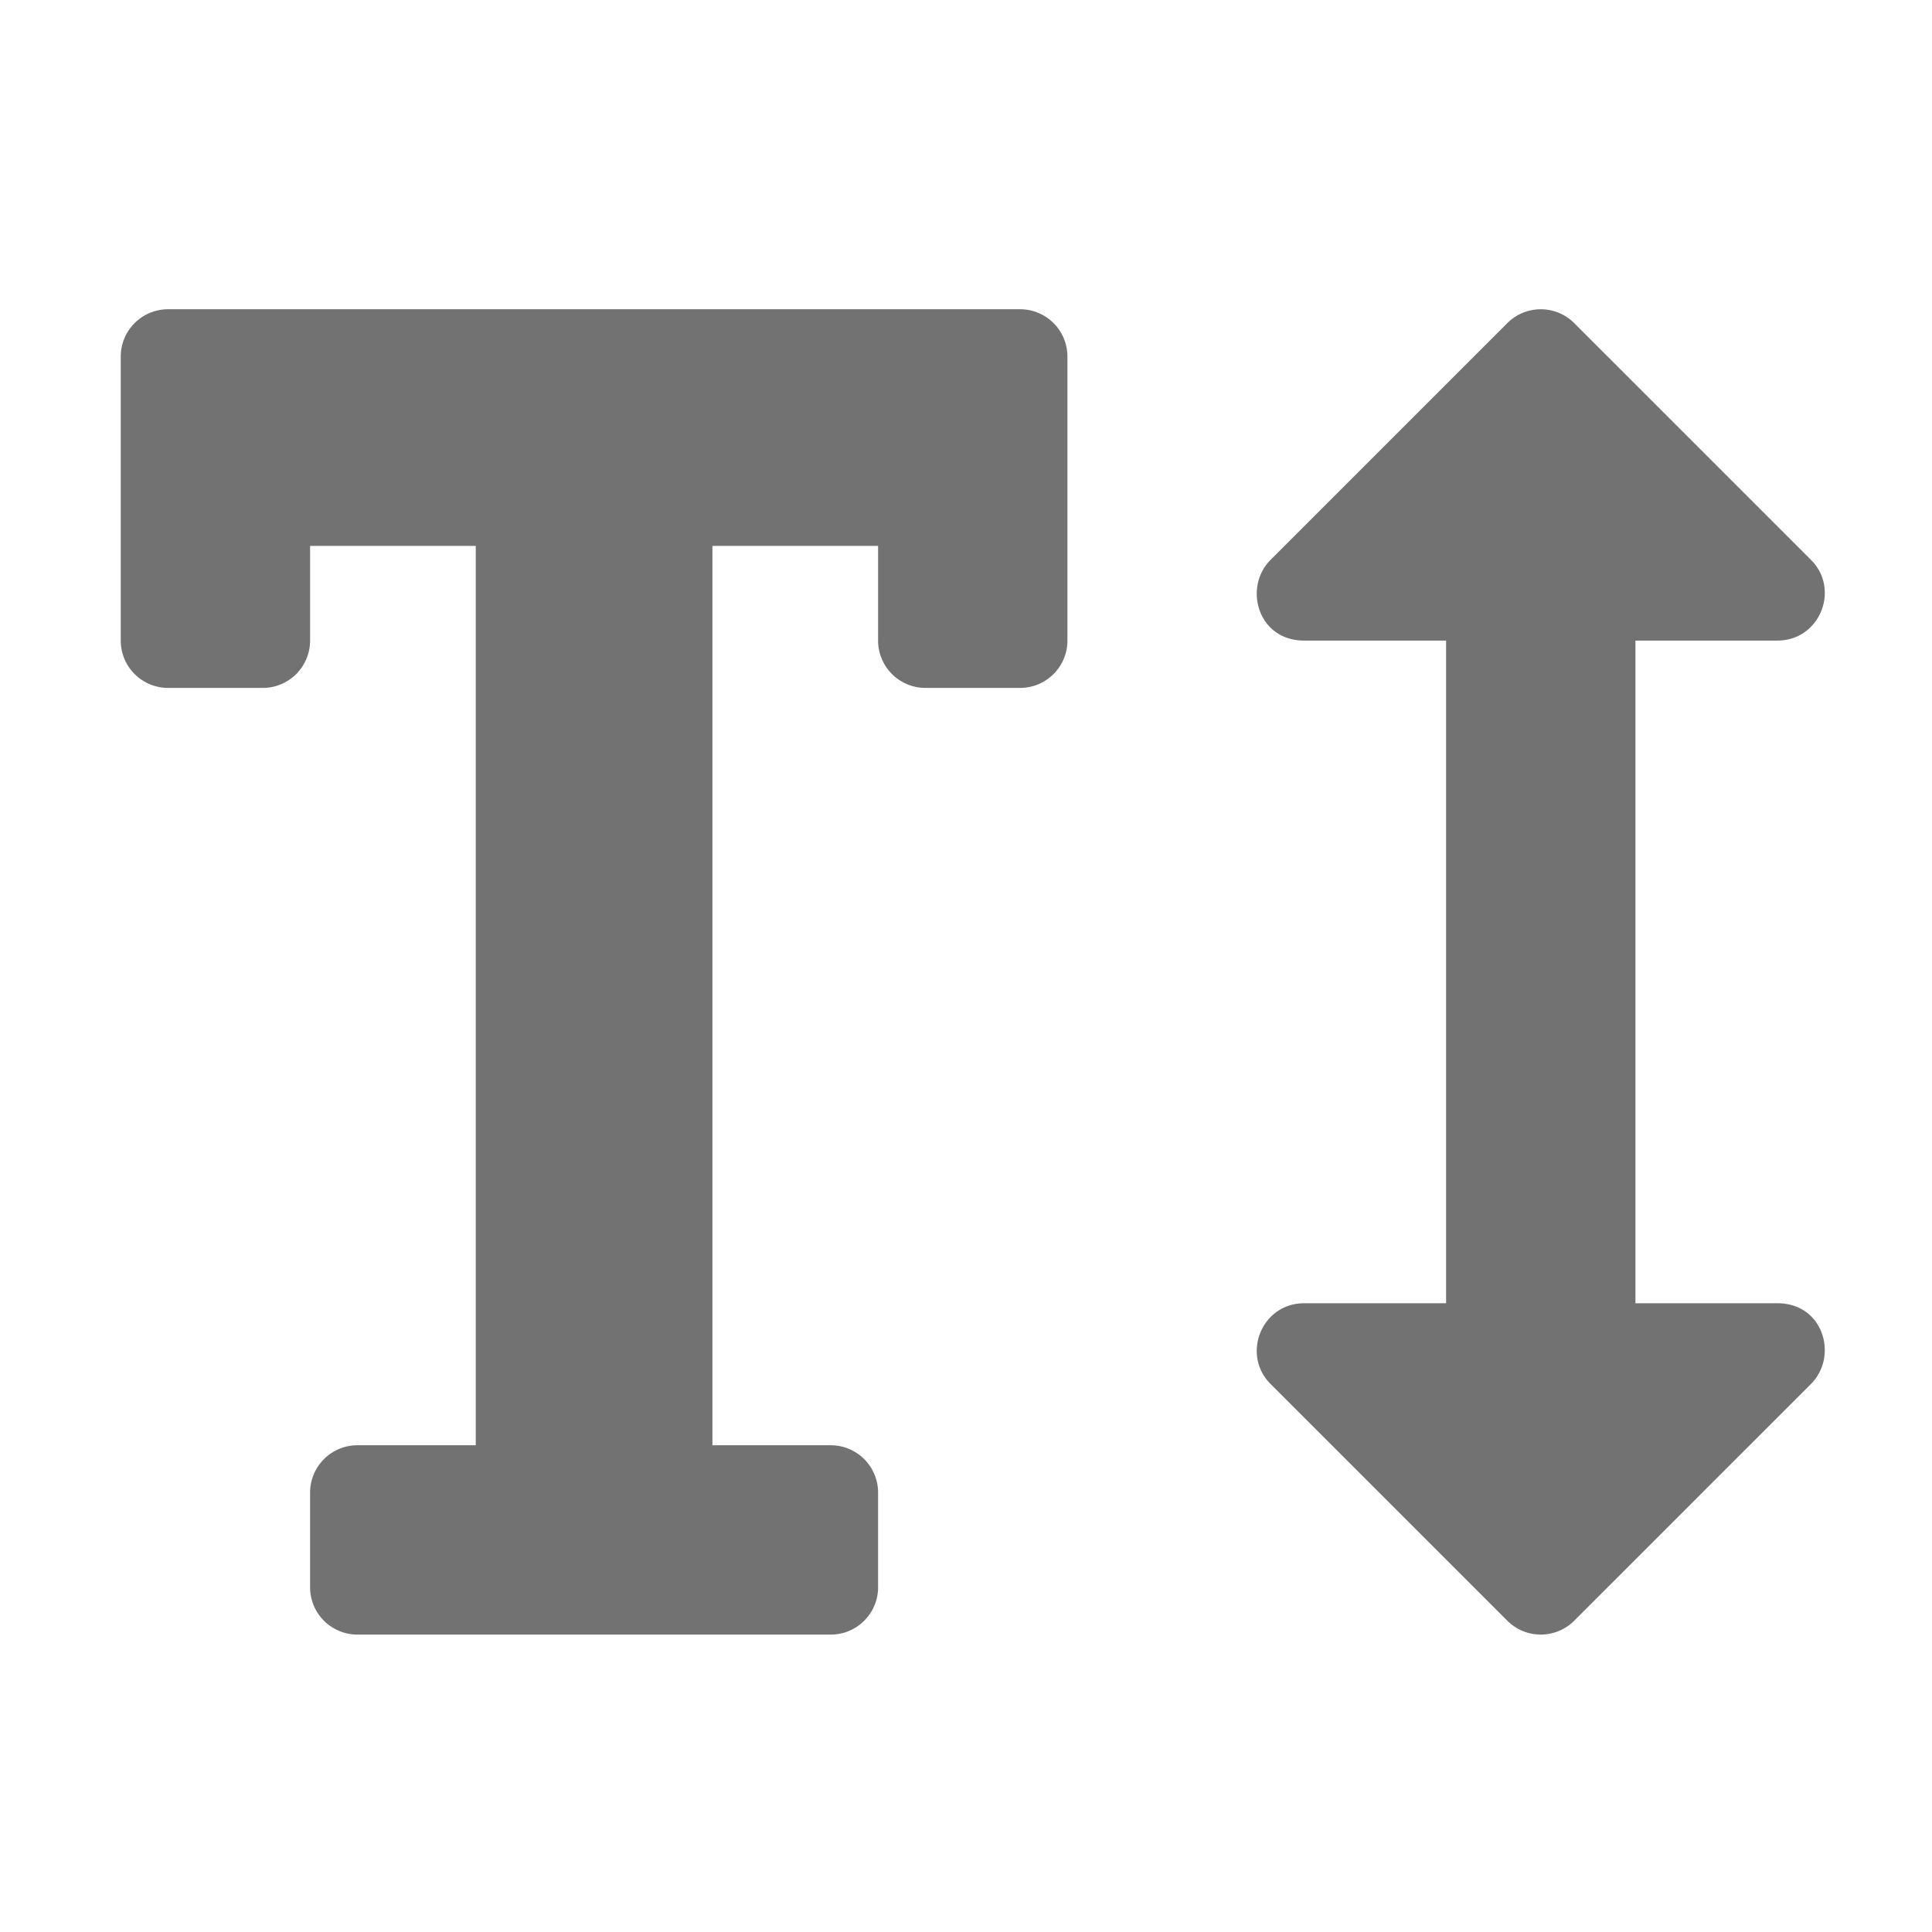 ﻿<?xml version='1.0' encoding='UTF-8'?>
<svg viewBox="-2 -3.554 32 32" xmlns="http://www.w3.org/2000/svg">
  <g transform="matrix(0.049, 0, 0, 0.049, 0, 0)">
    <path d="M304, 32L16, 32A16 16 0 0 0 0, 48L0, 144A16 16 0 0 0 16, 160L48, 160A16 16 0 0 0 64, 144L64, 112L120, 112L120, 416L80, 416A16 16 0 0 0 64, 432L64, 464A16 16 0 0 0 80, 480L240, 480A16 16 0 0 0 256, 464L256, 432A16 16 0 0 0 240, 416L200, 416L200, 112L256, 112L256, 144A16 16 0 0 0 272, 160L304, 160A16 16 0 0 0 320, 144L320, 48A16 16 0 0 0 304, 32zM560, 368L512, 368L512, 144L560, 144C574.31, 144 581.33, 126.69 571.31, 116.69L491.31, 36.69A16 16 0 0 0 468.69, 36.69L388.69, 116.69C379.36, 126 384.36, 144 400, 144L448, 144L448, 368L400, 368C385.69, 368 378.68, 385.31 388.69, 395.31L468.69, 475.31A16 16 0 0 0 491.31, 475.31L571.31, 395.31C580.64, 386 575.64, 368 560, 368z" fill="#727272" fill-opacity="1" class="Black" />
  </g>
</svg>